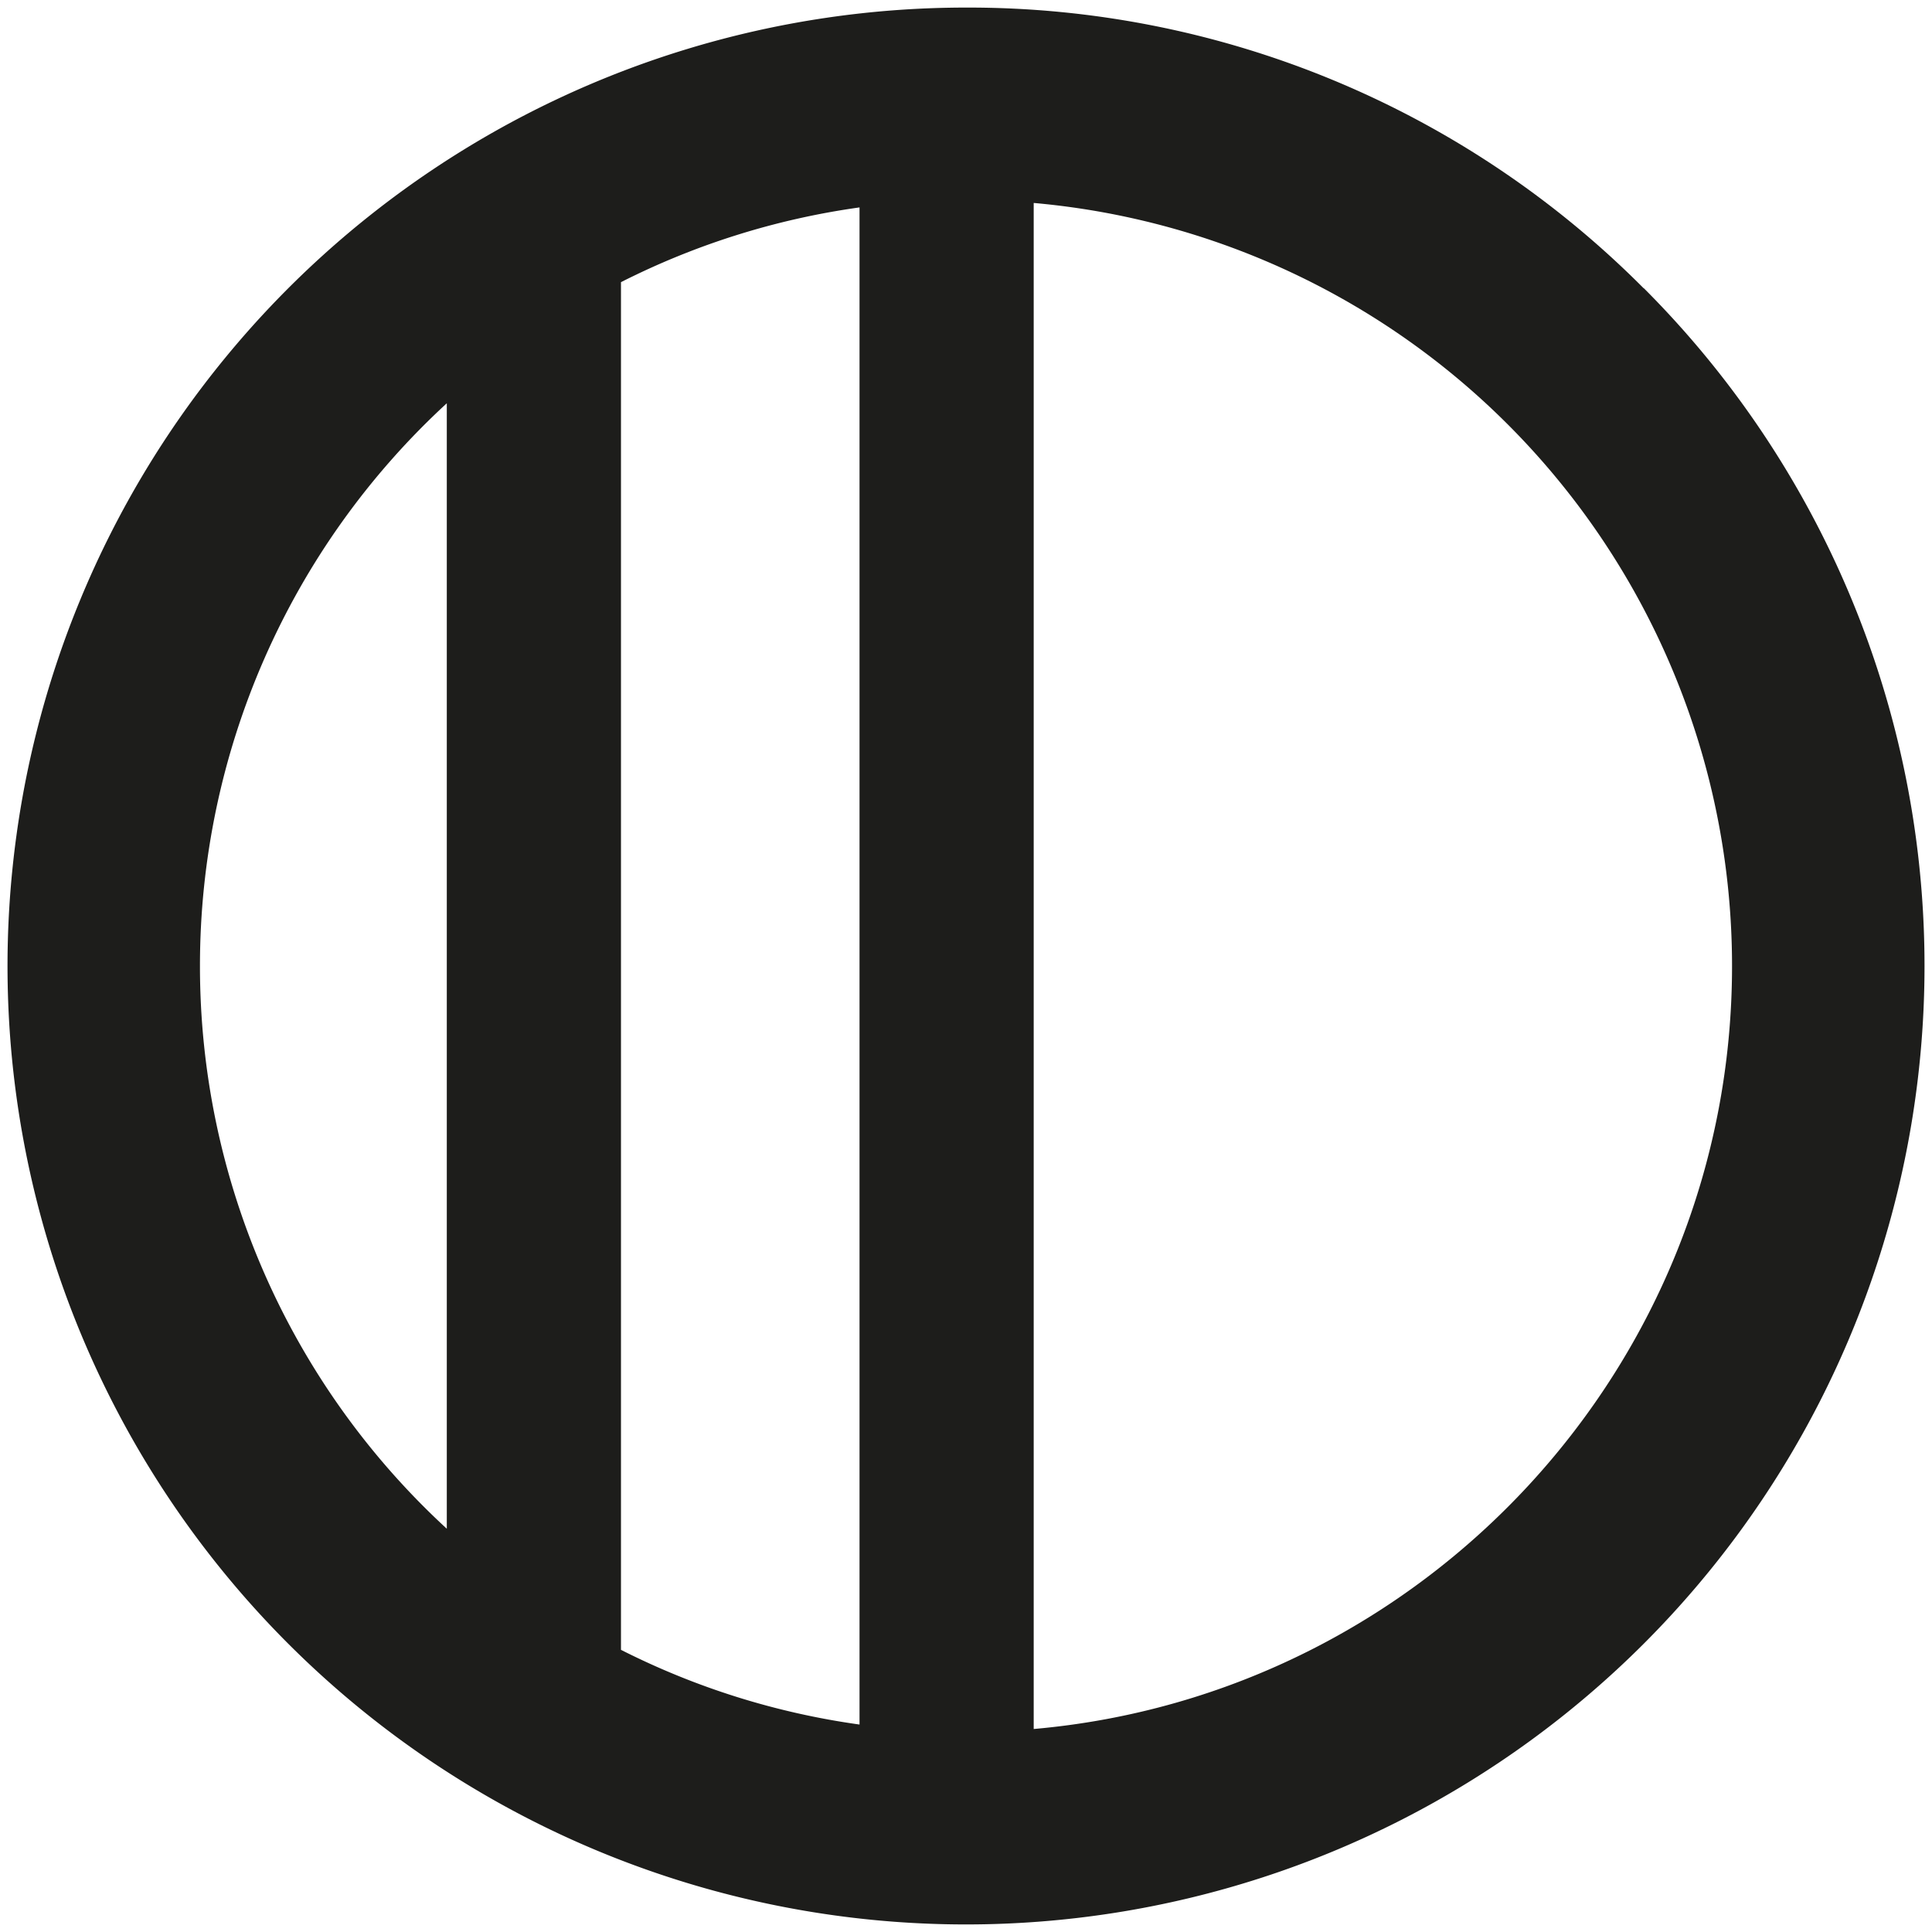 <svg id="Layer_1" data-name="Layer 1" xmlns="http://www.w3.org/2000/svg" viewBox="0 0 510.24 510.24"><defs><style>.cls-1{fill:#1d1d1b;}</style></defs><path class="cls-1" d="M434.1,76.14A251.46,251.46,0,0,0,255.12,2h0a253.12,253.12,0,0,0-179,432.1,253.12,253.12,0,1,0,358-358ZM227,455.45A200.68,200.68,0,0,1,164,435.72V74.52A200.69,200.69,0,0,1,227,54.78ZM52.81,255.12A201.81,201.81,0,0,1,118,106.5V403.74A201.81,201.81,0,0,1,52.81,255.12ZM273,456.63V53.6A202.3,202.3,0,0,1,457.43,255.12C457.43,360.66,376.18,447.57,273,456.63Z"/></svg>
